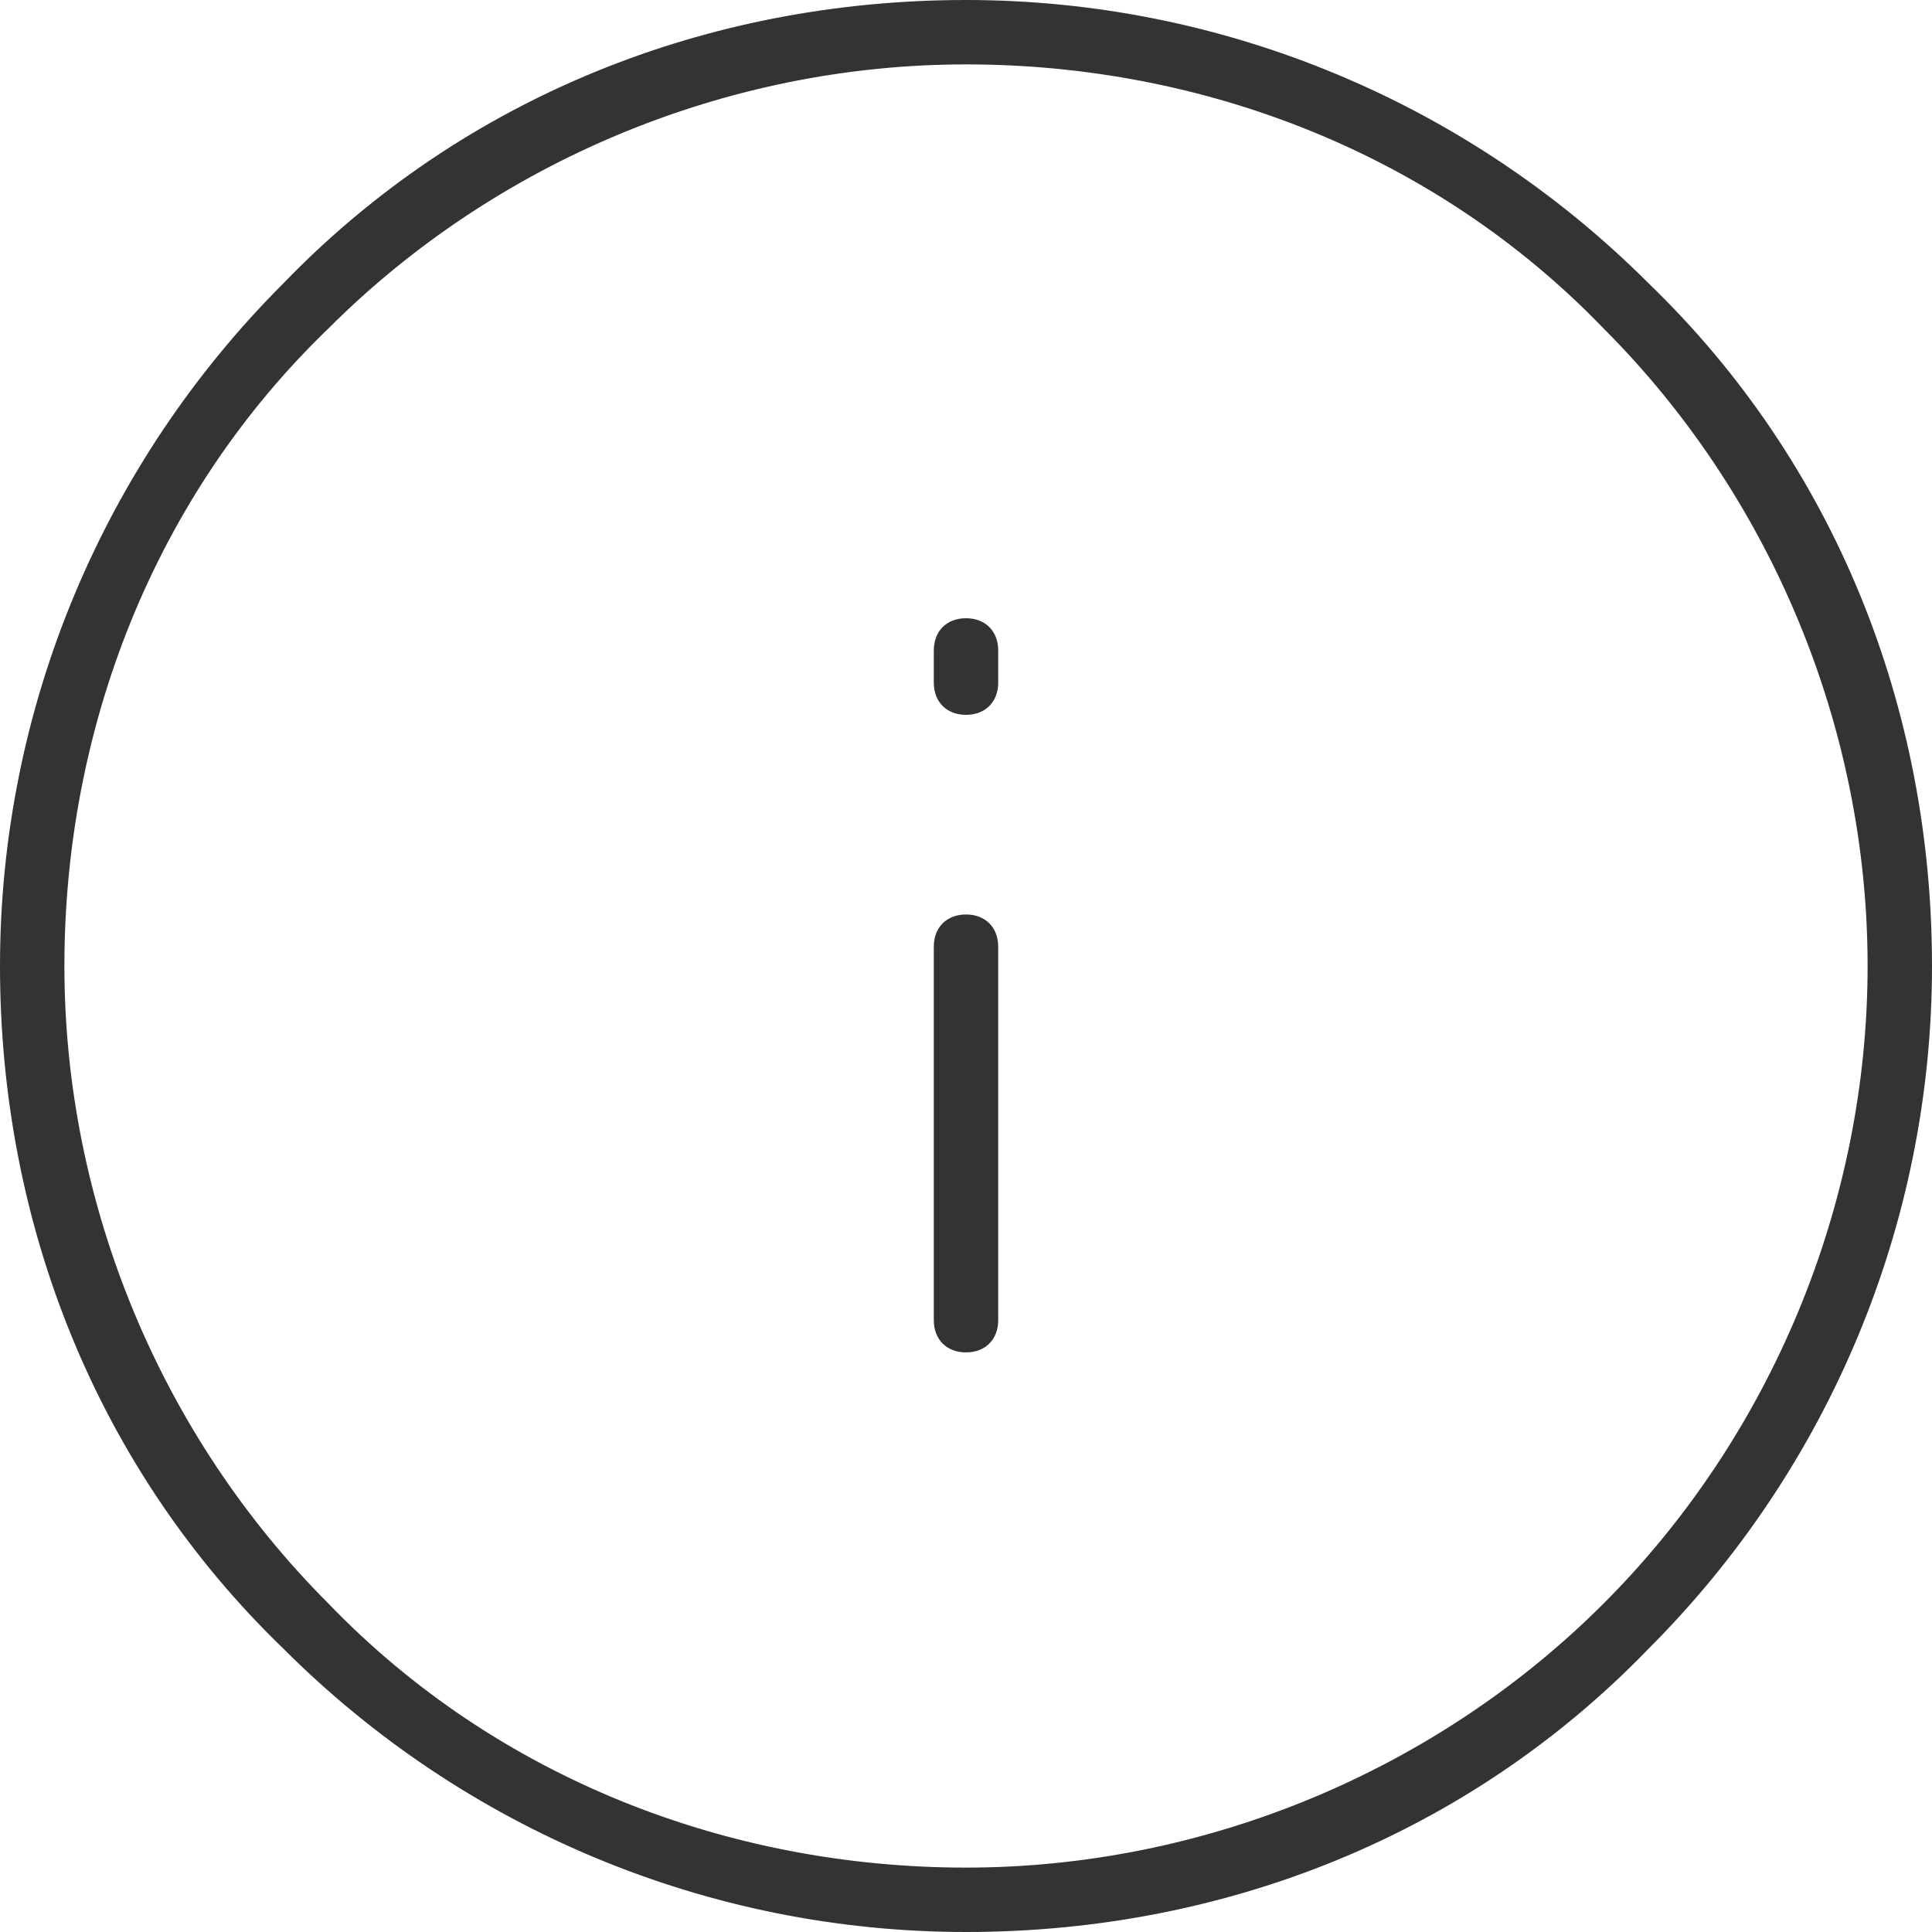 <?xml version="1.0" encoding="utf-8"?>
<!-- Generator: Adobe Illustrator 21.1.0, SVG Export Plug-In . SVG Version: 6.00 Build 0)  -->
<svg version="1.1" id="Layer_1" xmlns="http://www.w3.org/2000/svg" xmlns:xlink="http://www.w3.org/1999/xlink" x="0px" y="0px"
	 viewBox="0 0 30 30" style="enable-background:new 0 0 30 30;" xml:space="preserve">
<style type="text/css">
	.st0{fill:#333333;}
</style>
<title>ic/info</title>
<desc>Created with Sketch.</desc>
<g id="Visual-design">
	<g id="_x34_.1.4" transform="translate(-1238, -859)">
		<g id="Group-8" transform="translate(1176, 859)">
			<g id="ic_x2F_info" transform="translate(62, 0)">
				<g>
					<g id="Stroke-1">
						<path class="st0" d="M15,30c-4,0-7.8-1.6-10.6-4.4C1.5,22.8,0,19,0,15c0-4,1.6-7.8,4.4-10.6C7.2,1.5,11,0,15,0
							s7.8,1.6,10.6,4.4l0,0l0,0C28.5,7.2,30,11,30,15s-1.6,7.8-4.4,10.6C22.8,28.5,19,30,15,30z M15,1c-3.7,0-7.3,1.5-9.9,4.1
							C2.4,7.7,1,11.3,1,15s1.5,7.3,4.1,9.9C7.7,27.6,11.3,29,15,29s7.3-1.5,9.9-4.1c2.6-2.6,4.1-6.2,4.1-9.9c0-3.7-1.5-7.3-4.1-9.9
							l0,0C22.3,2.4,18.7,1,15,1z"/>
					</g>
					<g id="Stroke-3">
						<path class="st0" d="M15,21c-0.3,0-0.5-0.2-0.5-0.5v-5.8c0-0.3,0.2-0.5,0.5-0.5s0.5,0.2,0.5,0.5v5.8C15.5,20.8,15.3,21,15,21z
							"/>
					</g>
					<g id="Stroke-5">
						<path class="st0" d="M15,11.1c-0.3,0-0.5-0.2-0.5-0.5v-0.5c0-0.3,0.2-0.5,0.5-0.5s0.5,0.2,0.5,0.5v0.5
							C15.5,10.9,15.3,11.1,15,11.1z"/>
					</g>
				</g>
			</g>
		</g>
	</g>
</g>
</svg>
